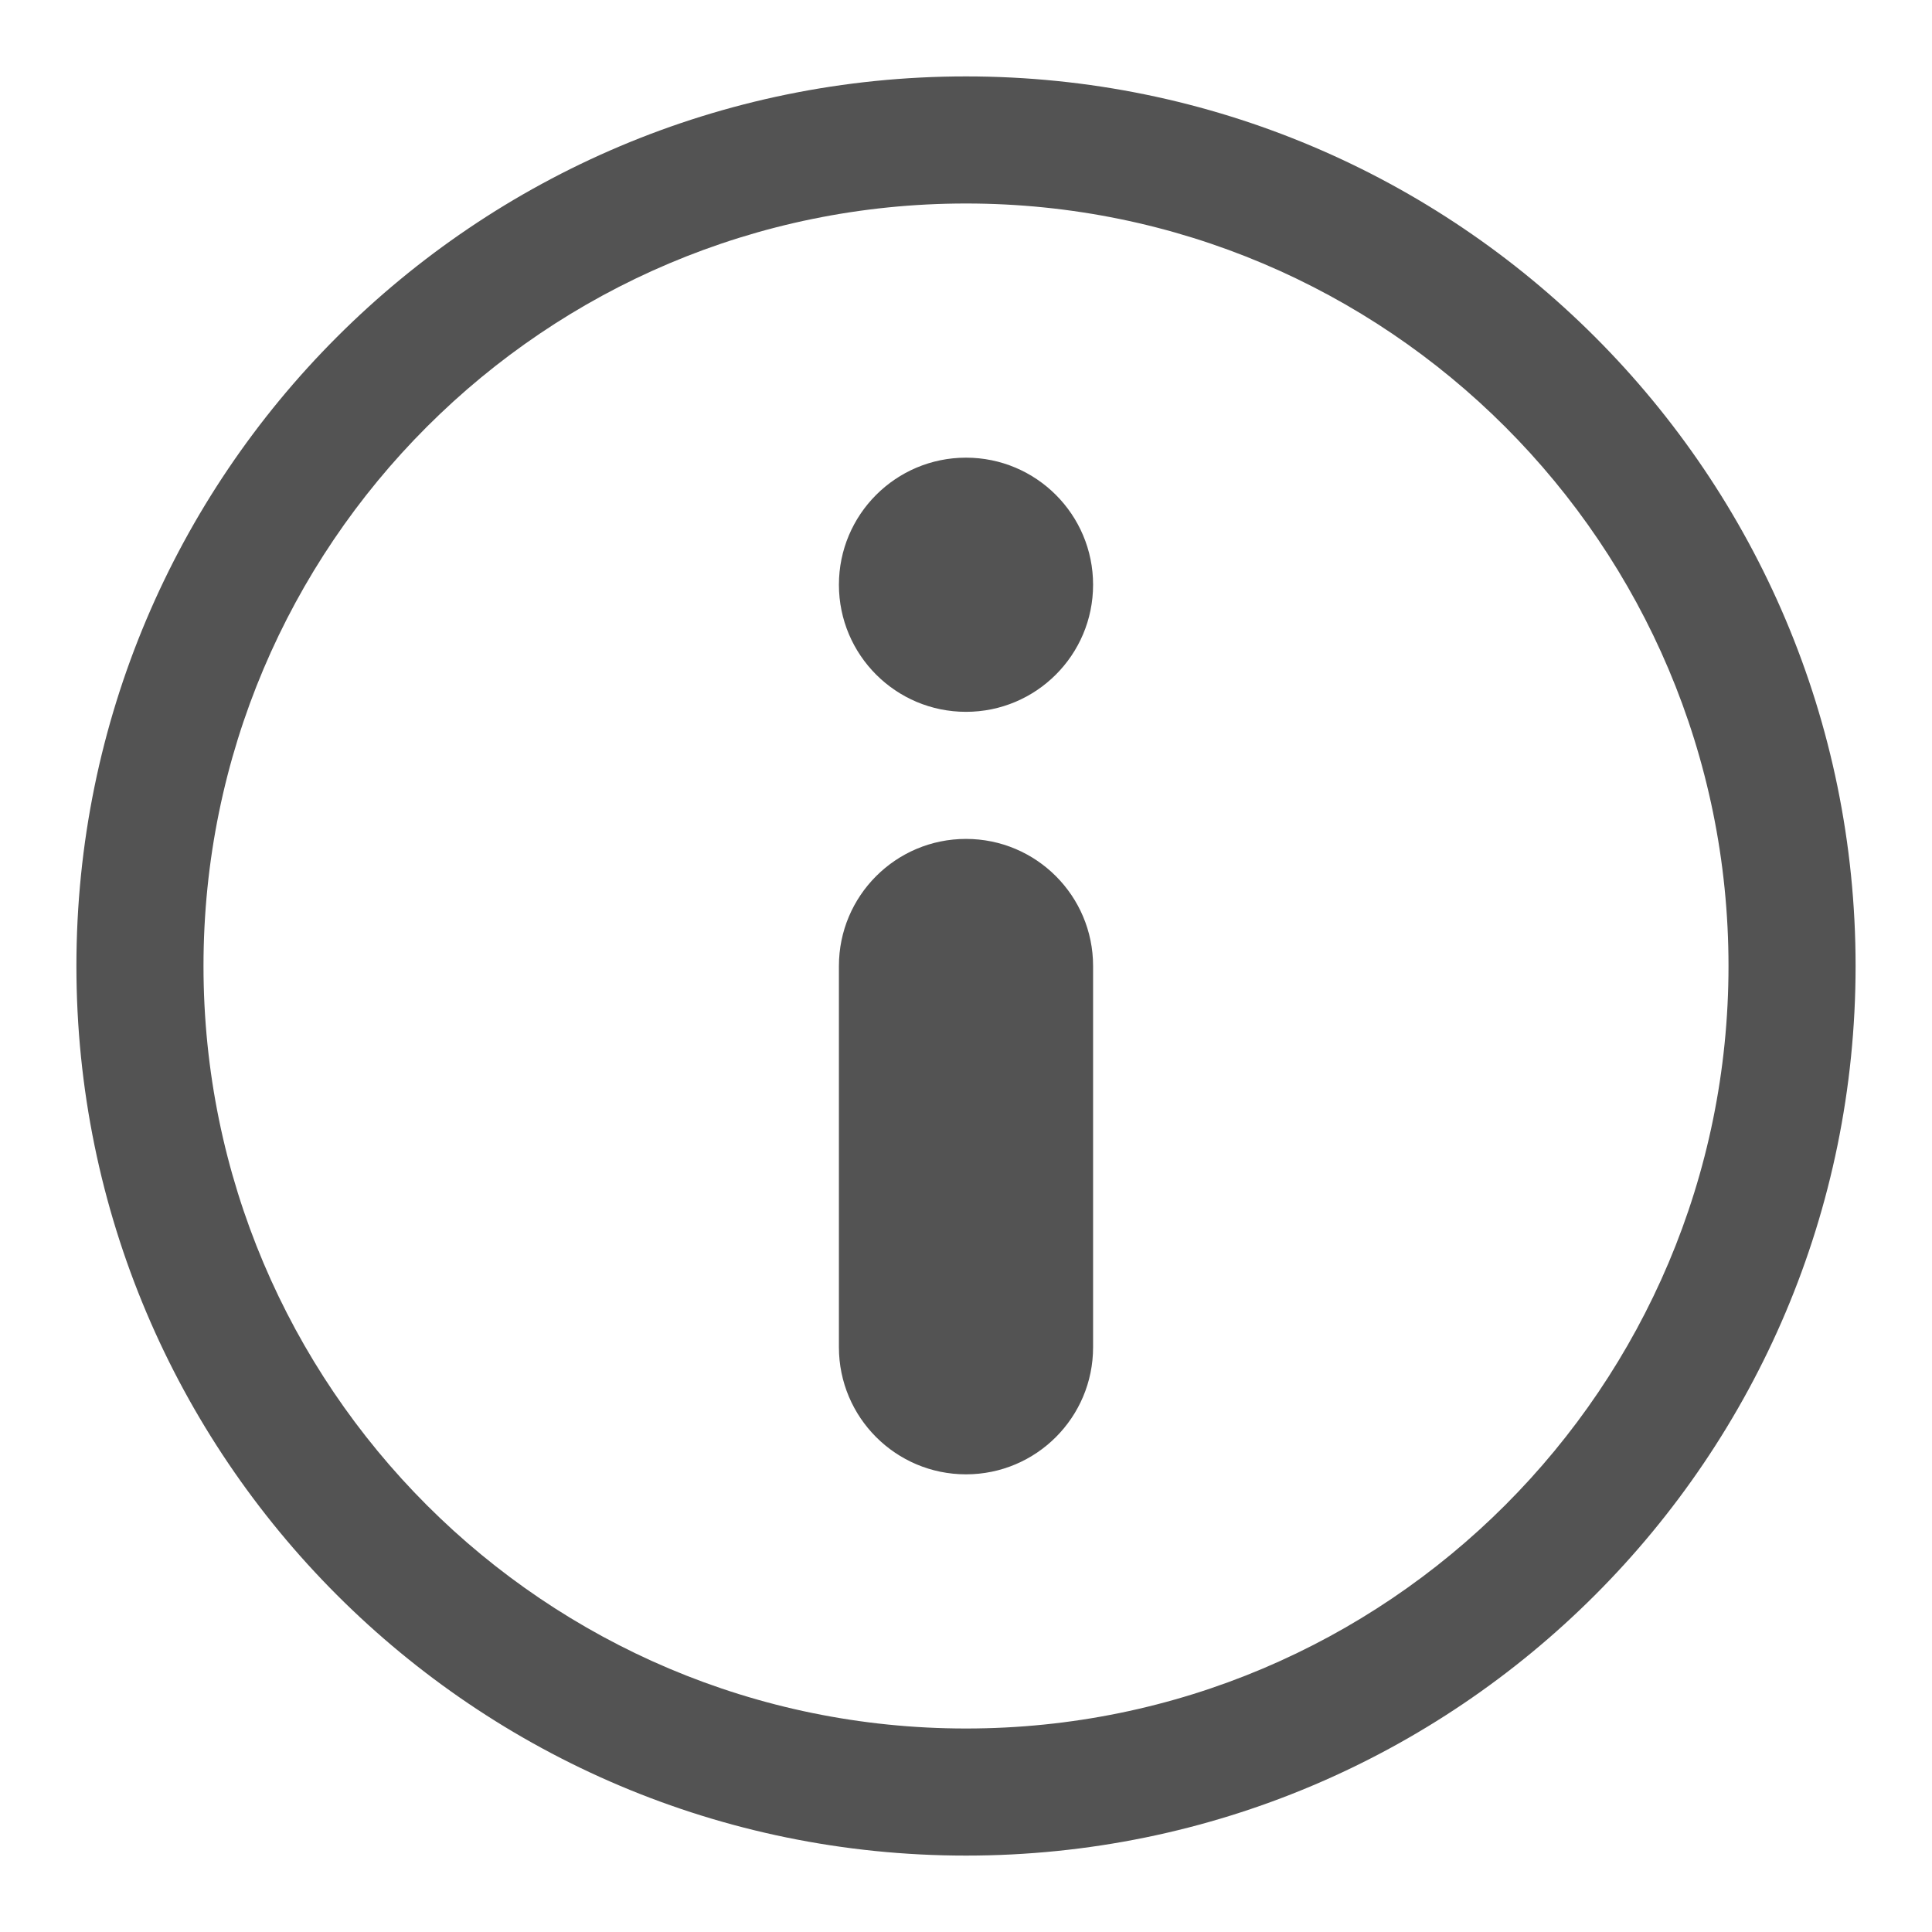 <?xml version="1.0" encoding="utf-8"?>
<!-- Generator: Adobe Illustrator 17.0.0, SVG Export Plug-In . SVG Version: 6.00 Build 0)  -->
<!DOCTYPE svg PUBLIC "-//W3C//DTD SVG 1.1//EN" "http://www.w3.org/Graphics/SVG/1.1/DTD/svg11.dtd">
<svg version="1.1" id="图形" xmlns="http://www.w3.org/2000/svg" xmlns:xlink="http://www.w3.org/1999/xlink" x="0px" y="0px"
	 width="1024px" height="1024px" viewBox="0 0 1024 1024" enable-background="new 0 0 1024 1024" xml:space="preserve">
<g>
	<g>
		<path fill-rule="evenodd" clip-rule="evenodd" fill="#535353" d="M512,40.5C251.597,40.5,40.5,251.597,40.5,512
			S251.597,983.5,512,983.5S983.5,772.403,983.5,512S772.403,40.5,512,40.5z M512,916.143
			c-223.201,0-404.143-180.941-404.143-404.143S288.799,107.857,512,107.857S916.143,288.799,916.143,512
			S735.201,916.143,512,916.143z M512,242.571c-37.201,0-67.357,30.156-67.357,67.357s30.156,67.357,67.357,67.357
			s67.357-30.156,67.357-67.357S549.201,242.571,512,242.571z M512,444.643c-37.201,0-67.357,30.156-67.357,67.357v202.071
			c0,37.201,30.156,67.357,67.357,67.357s67.357-30.156,67.357-67.357V512C579.357,474.799,549.201,444.643,512,444.643z"/>
	</g>
</g>
</svg>
